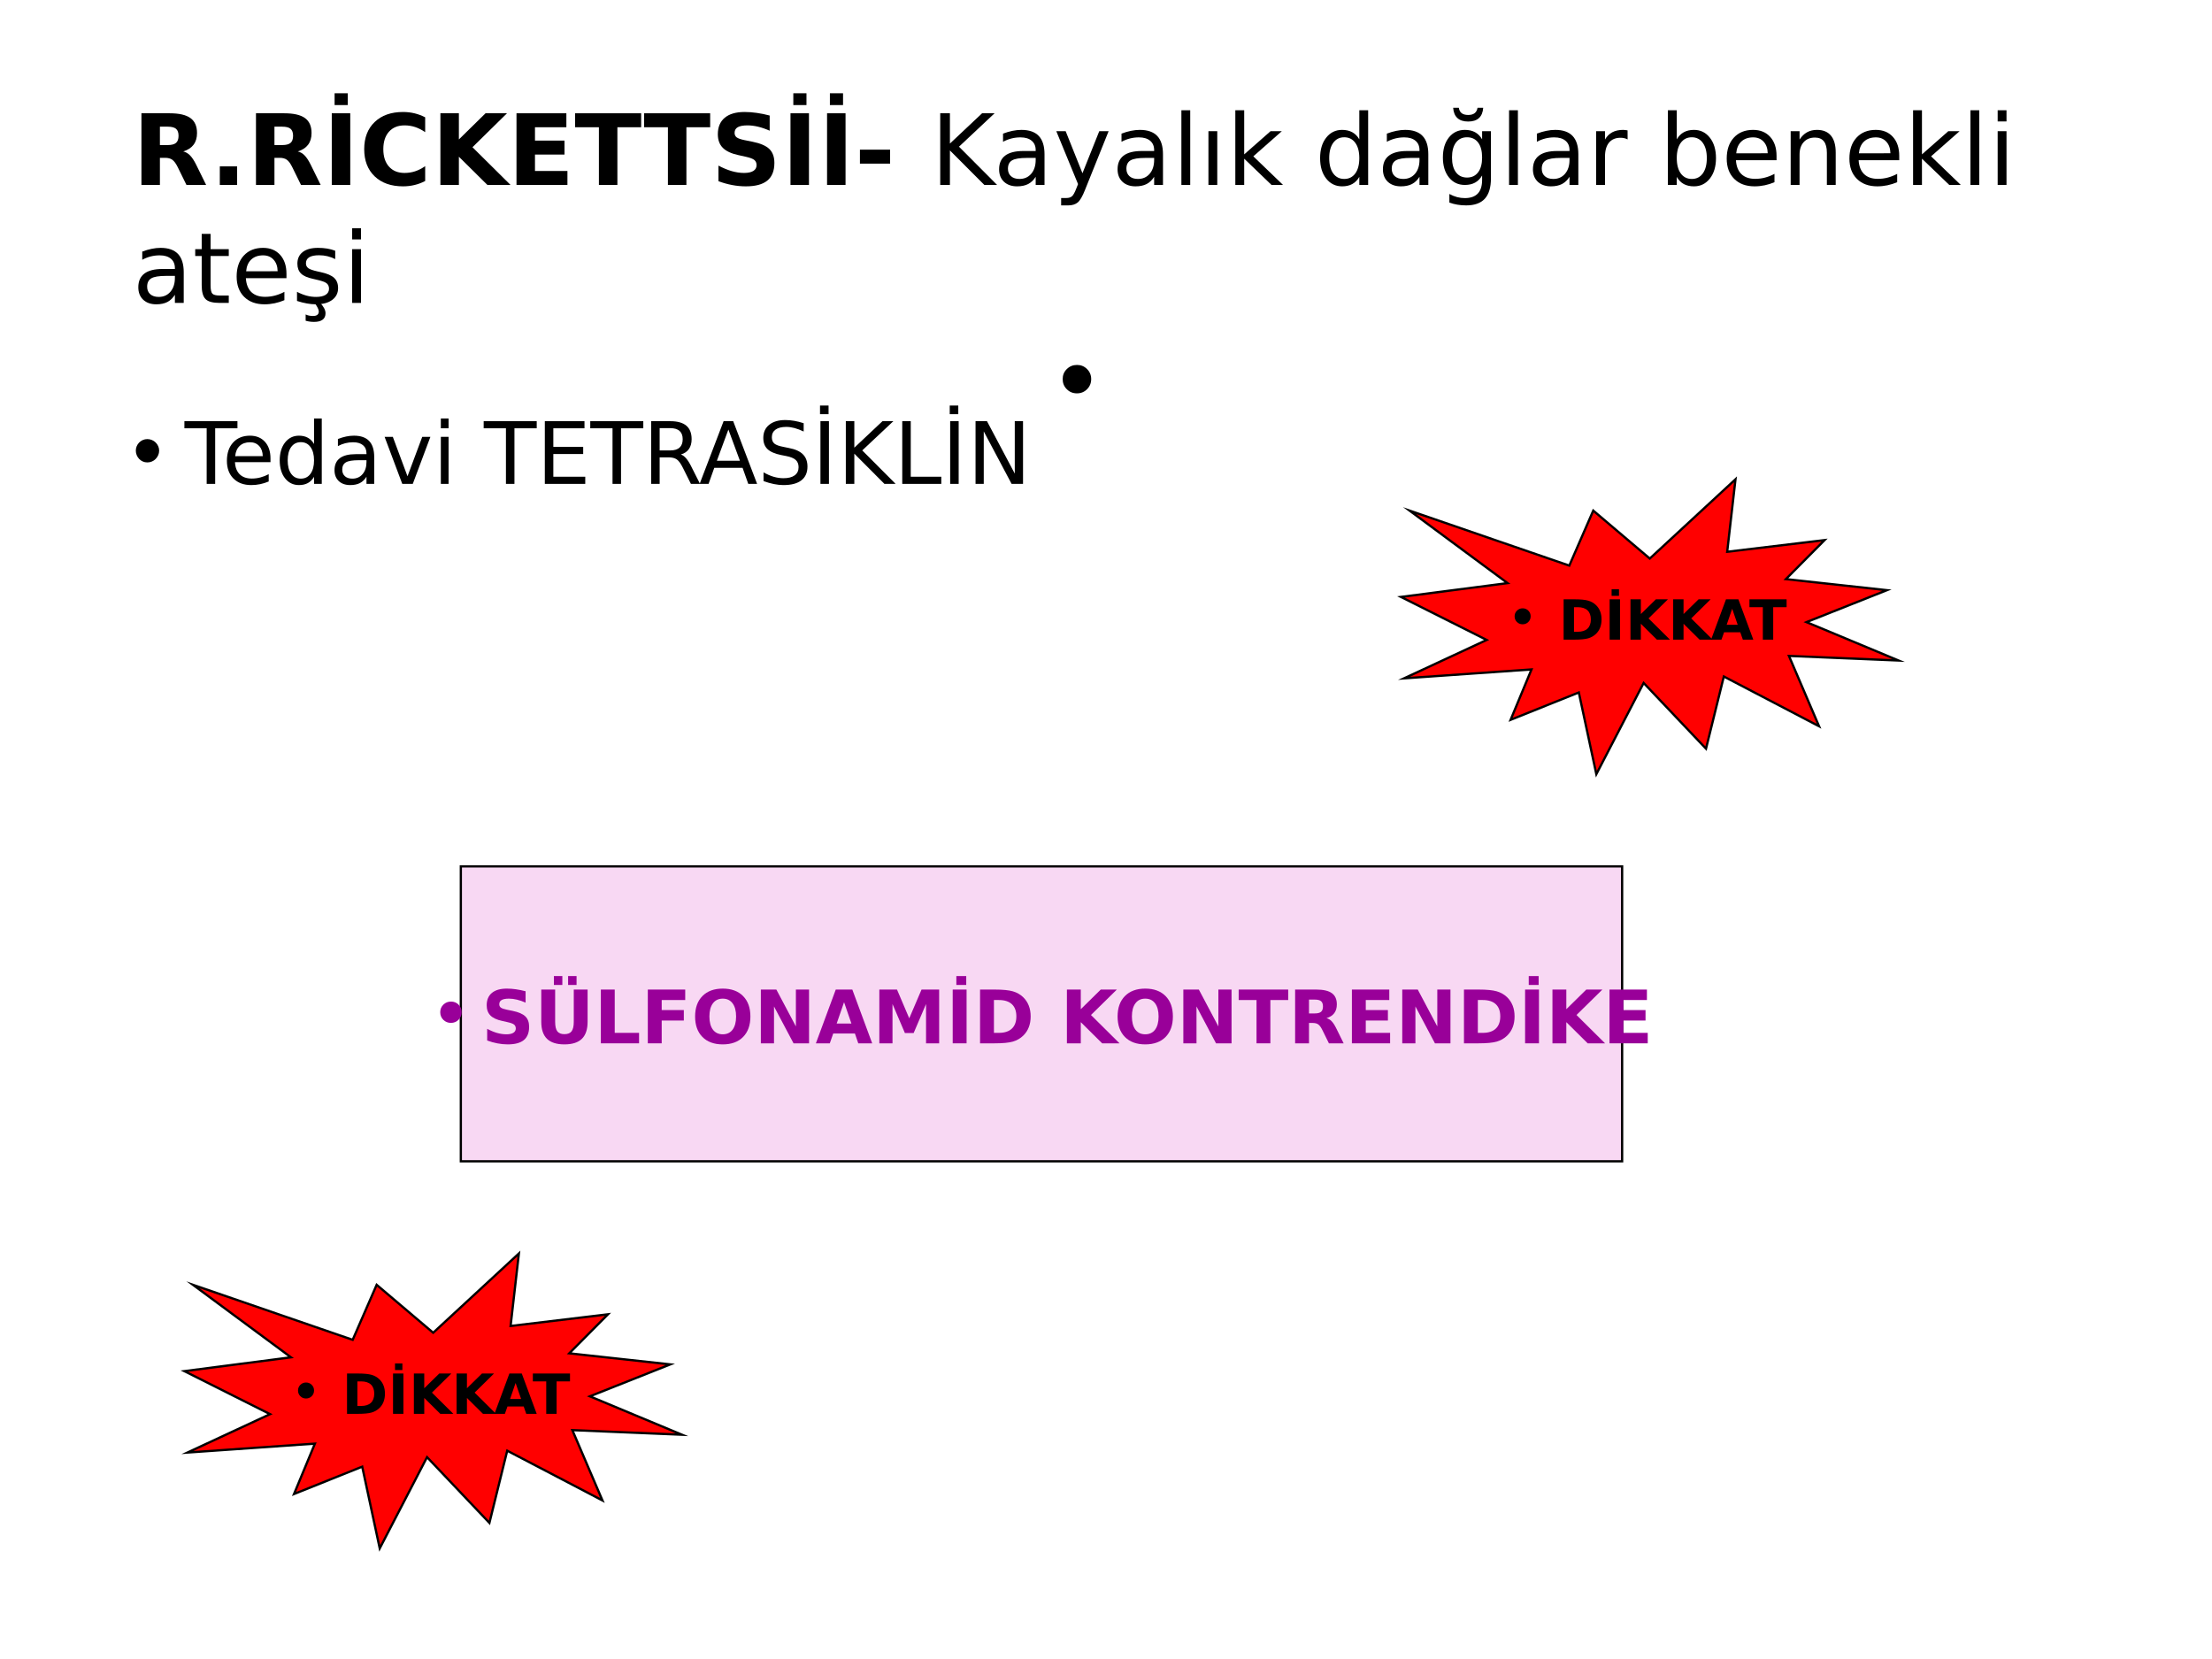 <?xml version="1.0" encoding="UTF-8"?>
<svg xmlns="http://www.w3.org/2000/svg" xmlns:xlink="http://www.w3.org/1999/xlink" width="720pt" height="540pt" viewBox="0 0 720 540" version="1.1">
<defs>
<g>
<symbol overflow="visible" id="glyph0-0">
<path style="stroke:none;" d="M 1.594 5.656 L 1.594 -22.562 L 17.594 -22.562 L 17.594 5.656 Z M 3.391 3.875 L 15.812 3.875 L 15.812 -20.766 L 3.391 -20.766 Z M 3.391 3.875 "/>
</symbol>
<symbol overflow="visible" id="glyph0-1">
<path style="stroke:none;" d="M 11.484 -12.984 C 12.742 -12.984 13.645 -13.219 14.188 -13.688 C 14.738 -14.156 15.016 -14.926 15.016 -16 C 15.016 -17.062 14.738 -17.82 14.188 -18.281 C 13.645 -18.738 12.742 -18.969 11.484 -18.969 L 8.953 -18.969 L 8.953 -12.984 Z M 8.953 -8.828 L 8.953 0 L 2.938 0 L 2.938 -23.328 L 12.125 -23.328 C 15.195 -23.328 17.445 -22.812 18.875 -21.781 C 20.312 -20.75 21.031 -19.117 21.031 -16.891 C 21.031 -15.348 20.656 -14.082 19.906 -13.094 C 19.164 -12.102 18.047 -11.375 16.547 -10.906 C 17.367 -10.719 18.102 -10.289 18.75 -9.625 C 19.406 -8.969 20.066 -7.969 20.734 -6.625 L 24 0 L 17.594 0 L 14.75 -5.797 C 14.176 -6.961 13.594 -7.758 13 -8.188 C 12.414 -8.613 11.633 -8.828 10.656 -8.828 Z M 8.953 -8.828 "/>
</symbol>
<symbol overflow="visible" id="glyph0-2">
<path style="stroke:none;" d="M 3.266 -6.047 L 8.891 -6.047 L 8.891 0 L 3.266 0 Z M 3.266 -6.047 "/>
</symbol>
<symbol overflow="visible" id="glyph0-3">
<path style="stroke:none;" d="M 2.938 -23.328 L 8.953 -23.328 L 8.953 0 L 2.938 0 Z M 3.859 -29.844 L 8.141 -29.844 L 8.141 -26 L 3.859 -26 Z M 3.859 -29.844 "/>
</symbol>
<symbol overflow="visible" id="glyph0-4">
<path style="stroke:none;" d="M 21.438 -1.281 C 20.332 -0.707 19.18 -0.273 17.984 0.016 C 16.785 0.305 15.535 0.453 14.234 0.453 C 10.348 0.453 7.27 -0.629 5 -2.797 C 2.727 -4.973 1.594 -7.922 1.594 -11.641 C 1.594 -15.367 2.727 -18.316 5 -20.484 C 7.27 -22.66 10.348 -23.75 14.234 -23.75 C 15.535 -23.75 16.785 -23.602 17.984 -23.312 C 19.18 -23.02 20.332 -22.586 21.438 -22.016 L 21.438 -17.188 C 20.32 -17.945 19.223 -18.504 18.141 -18.859 C 17.055 -19.211 15.914 -19.391 14.719 -19.391 C 12.57 -19.391 10.883 -18.703 9.656 -17.328 C 8.426 -15.953 7.812 -14.055 7.812 -11.641 C 7.812 -9.234 8.426 -7.344 9.656 -5.969 C 10.883 -4.594 12.57 -3.906 14.719 -3.906 C 15.914 -3.906 17.055 -4.082 18.141 -4.438 C 19.223 -4.789 20.32 -5.348 21.438 -6.109 Z M 21.438 -1.281 "/>
</symbol>
<symbol overflow="visible" id="glyph0-5">
<path style="stroke:none;" d="M 2.938 -23.328 L 8.953 -23.328 L 8.953 -14.812 L 17.625 -23.328 L 24.609 -23.328 L 13.375 -12.281 L 25.766 0 L 18.234 0 L 8.953 -9.188 L 8.953 0 L 2.938 0 Z M 2.938 -23.328 "/>
</symbol>
<symbol overflow="visible" id="glyph0-6">
<path style="stroke:none;" d="M 2.938 -23.328 L 19.172 -23.328 L 19.172 -18.781 L 8.953 -18.781 L 8.953 -14.438 L 18.562 -14.438 L 18.562 -9.891 L 8.953 -9.891 L 8.953 -4.547 L 19.516 -4.547 L 19.516 0 L 2.938 0 Z M 2.938 -23.328 "/>
</symbol>
<symbol overflow="visible" id="glyph0-7">
<path style="stroke:none;" d="M 0.156 -23.328 L 21.656 -23.328 L 21.656 -18.781 L 13.922 -18.781 L 13.922 0 L 7.906 0 L 7.906 -18.781 L 0.156 -18.781 Z M 0.156 -23.328 "/>
</symbol>
<symbol overflow="visible" id="glyph0-8">
<path style="stroke:none;" d="M 19.172 -22.594 L 19.172 -17.656 C 17.891 -18.227 16.641 -18.66 15.422 -18.953 C 14.203 -19.242 13.051 -19.391 11.969 -19.391 C 10.531 -19.391 9.469 -19.191 8.781 -18.797 C 8.094 -18.398 7.75 -17.785 7.75 -16.953 C 7.75 -16.328 7.977 -15.836 8.438 -15.484 C 8.906 -15.141 9.75 -14.844 10.969 -14.594 L 13.531 -14.078 C 16.125 -13.555 17.969 -12.766 19.062 -11.703 C 20.156 -10.641 20.703 -9.129 20.703 -7.172 C 20.703 -4.598 19.938 -2.68 18.406 -1.422 C 16.883 -0.172 14.555 0.453 11.422 0.453 C 9.941 0.453 8.457 0.312 6.969 0.031 C 5.477 -0.25 3.988 -0.664 2.5 -1.219 L 2.5 -6.297 C 3.988 -5.504 5.426 -4.906 6.812 -4.5 C 8.207 -4.102 9.551 -3.906 10.844 -3.906 C 12.156 -3.906 13.16 -4.125 13.859 -4.562 C 14.555 -5 14.906 -5.625 14.906 -6.438 C 14.906 -7.164 14.664 -7.727 14.188 -8.125 C 13.719 -8.52 12.773 -8.875 11.359 -9.188 L 9.031 -9.703 C 6.695 -10.203 4.988 -11 3.906 -12.094 C 2.832 -13.188 2.297 -14.66 2.297 -16.516 C 2.297 -18.836 3.047 -20.625 4.547 -21.875 C 6.047 -23.125 8.203 -23.75 11.016 -23.75 C 12.297 -23.75 13.613 -23.648 14.969 -23.453 C 16.32 -23.266 17.723 -22.977 19.172 -22.594 Z M 19.172 -22.594 "/>
</symbol>
<symbol overflow="visible" id="glyph0-9">
<path style="stroke:none;" d="M 1.734 -11.484 L 11.547 -11.484 L 11.547 -6.938 L 1.734 -6.938 Z M 1.734 -11.484 "/>
</symbol>
<symbol overflow="visible" id="glyph0-10">
<path style="stroke:none;" d=""/>
</symbol>
<symbol overflow="visible" id="glyph1-0">
<path style="stroke:none;" d="M 1.594 5.656 L 1.594 -22.562 L 17.594 -22.562 L 17.594 5.656 Z M 3.391 3.875 L 15.812 3.875 L 15.812 -20.766 L 3.391 -20.766 Z M 3.391 3.875 "/>
</symbol>
<symbol overflow="visible" id="glyph1-1">
<path style="stroke:none;" d="M 3.141 -23.328 L 6.297 -23.328 L 6.297 -13.469 L 16.766 -23.328 L 20.828 -23.328 L 9.25 -12.453 L 21.656 0 L 17.5 0 L 6.297 -11.234 L 6.297 0 L 3.141 0 Z M 3.141 -23.328 "/>
</symbol>
<symbol overflow="visible" id="glyph1-2">
<path style="stroke:none;" d="M 10.969 -8.797 C 8.645 -8.797 7.035 -8.531 6.141 -8 C 5.242 -7.469 4.797 -6.562 4.797 -5.281 C 4.797 -4.258 5.129 -3.445 5.797 -2.844 C 6.473 -2.25 7.391 -1.953 8.547 -1.953 C 10.141 -1.953 11.414 -2.516 12.375 -3.641 C 13.344 -4.773 13.828 -6.281 13.828 -8.156 L 13.828 -8.797 Z M 16.703 -9.984 L 16.703 0 L 13.828 0 L 13.828 -2.656 C 13.172 -1.594 12.352 -0.805 11.375 -0.297 C 10.395 0.203 9.195 0.453 7.781 0.453 C 5.988 0.453 4.562 -0.047 3.5 -1.047 C 2.445 -2.055 1.922 -3.406 1.922 -5.094 C 1.922 -7.062 2.578 -8.547 3.891 -9.547 C 5.211 -10.547 7.18 -11.047 9.797 -11.047 L 13.828 -11.047 L 13.828 -11.328 C 13.828 -12.648 13.391 -13.672 12.516 -14.391 C 11.648 -15.117 10.43 -15.484 8.859 -15.484 C 7.859 -15.484 6.883 -15.363 5.938 -15.125 C 4.988 -14.883 4.078 -14.523 3.203 -14.047 L 3.203 -16.703 C 4.254 -17.109 5.273 -17.41 6.266 -17.609 C 7.254 -17.816 8.219 -17.922 9.156 -17.922 C 11.688 -17.922 13.578 -17.266 14.828 -15.953 C 16.078 -14.641 16.703 -12.648 16.703 -9.984 Z M 16.703 -9.984 "/>
</symbol>
<symbol overflow="visible" id="glyph1-3">
<path style="stroke:none;" d="M 10.297 1.625 C 9.484 3.707 8.691 5.066 7.922 5.703 C 7.148 6.336 6.117 6.656 4.828 6.656 L 2.531 6.656 L 2.531 4.25 L 4.219 4.25 C 5.008 4.25 5.625 4.062 6.062 3.688 C 6.5 3.312 6.984 2.426 7.516 1.031 L 8.031 -0.281 L 0.953 -17.5 L 4 -17.5 L 9.469 -3.812 L 14.938 -17.5 L 17.984 -17.5 Z M 10.297 1.625 "/>
</symbol>
<symbol overflow="visible" id="glyph1-4">
<path style="stroke:none;" d="M 3.016 -24.312 L 5.891 -24.312 L 5.891 0 L 3.016 0 Z M 3.016 -24.312 "/>
</symbol>
<symbol overflow="visible" id="glyph1-5">
<path style="stroke:none;" d="M 3.016 -17.5 L 5.891 -17.5 L 5.891 0 L 3.016 0 Z M 4.453 -17.922 Z M 4.453 -17.922 "/>
</symbol>
<symbol overflow="visible" id="glyph1-6">
<path style="stroke:none;" d="M 2.906 -24.312 L 5.797 -24.312 L 5.797 -9.953 L 14.375 -17.5 L 18.047 -17.5 L 8.766 -9.312 L 18.438 0 L 14.688 0 L 5.797 -8.547 L 5.797 0 L 2.906 0 Z M 2.906 -24.312 "/>
</symbol>
<symbol overflow="visible" id="glyph1-7">
<path style="stroke:none;" d=""/>
</symbol>
<symbol overflow="visible" id="glyph1-8">
<path style="stroke:none;" d="M 14.531 -14.844 L 14.531 -24.312 L 17.406 -24.312 L 17.406 0 L 14.531 0 L 14.531 -2.625 C 13.926 -1.582 13.16 -0.805 12.234 -0.297 C 11.316 0.203 10.211 0.453 8.922 0.453 C 6.805 0.453 5.082 -0.391 3.75 -2.078 C 2.426 -3.766 1.766 -5.984 1.766 -8.734 C 1.766 -11.484 2.426 -13.703 3.75 -15.391 C 5.082 -17.078 6.805 -17.922 8.922 -17.922 C 10.211 -17.922 11.316 -17.664 12.234 -17.156 C 13.16 -16.656 13.926 -15.883 14.531 -14.844 Z M 4.734 -8.734 C 4.734 -6.617 5.164 -4.957 6.031 -3.75 C 6.906 -2.551 8.102 -1.953 9.625 -1.953 C 11.145 -1.953 12.344 -2.551 13.219 -3.75 C 14.094 -4.957 14.531 -6.617 14.531 -8.734 C 14.531 -10.848 14.094 -12.504 13.219 -13.703 C 12.344 -14.91 11.145 -15.516 9.625 -15.516 C 8.102 -15.516 6.906 -14.91 6.031 -13.703 C 5.164 -12.504 4.734 -10.848 4.734 -8.734 Z M 4.734 -8.734 "/>
</symbol>
<symbol overflow="visible" id="glyph1-9">
<path style="stroke:none;" d="M 14.531 -8.953 C 14.531 -11.035 14.098 -12.648 13.234 -13.797 C 12.379 -14.941 11.176 -15.516 9.625 -15.516 C 8.082 -15.516 6.879 -14.941 6.016 -13.797 C 5.16 -12.648 4.734 -11.035 4.734 -8.953 C 4.734 -6.879 5.16 -5.27 6.016 -4.125 C 6.879 -2.977 8.082 -2.406 9.625 -2.406 C 11.176 -2.406 12.379 -2.977 13.234 -4.125 C 14.098 -5.27 14.531 -6.879 14.531 -8.953 Z M 17.406 -2.172 C 17.406 0.805 16.742 3.02 15.422 4.469 C 14.098 5.926 12.07 6.656 9.344 6.656 C 8.332 6.656 7.379 6.578 6.484 6.422 C 5.586 6.273 4.719 6.047 3.875 5.734 L 3.875 2.938 C 4.719 3.395 5.551 3.734 6.375 3.953 C 7.195 4.172 8.035 4.281 8.891 4.281 C 10.773 4.281 12.188 3.785 13.125 2.797 C 14.062 1.816 14.531 0.332 14.531 -1.656 L 14.531 -3.078 C 13.938 -2.047 13.176 -1.273 12.25 -0.766 C 11.32 -0.254 10.211 0 8.922 0 C 6.773 0 5.047 -0.816 3.734 -2.453 C 2.422 -4.086 1.766 -6.254 1.766 -8.953 C 1.766 -11.66 2.422 -13.832 3.734 -15.469 C 5.047 -17.102 6.773 -17.922 8.922 -17.922 C 10.211 -17.922 11.32 -17.664 12.25 -17.156 C 13.176 -16.645 13.938 -15.875 14.531 -14.844 L 14.531 -17.5 L 17.406 -17.5 Z M 5.109 -25.125 L 6.953 -25.125 C 7.066 -24.344 7.375 -23.754 7.875 -23.359 C 8.383 -22.973 9.094 -22.781 10 -22.781 C 10.895 -22.781 11.594 -22.973 12.094 -23.359 C 12.594 -23.742 12.91 -24.332 13.047 -25.125 L 14.891 -25.125 C 14.785 -23.633 14.32 -22.516 13.5 -21.766 C 12.676 -21.016 11.508 -20.641 10 -20.641 C 8.488 -20.641 7.32 -21.016 6.5 -21.766 C 5.676 -22.516 5.211 -23.633 5.109 -25.125 Z M 5.109 -25.125 "/>
</symbol>
<symbol overflow="visible" id="glyph1-10">
<path style="stroke:none;" d="M 13.156 -14.812 C 12.832 -15 12.477 -15.133 12.094 -15.219 C 11.719 -15.312 11.301 -15.359 10.844 -15.359 C 9.219 -15.359 7.969 -14.828 7.094 -13.766 C 6.227 -12.711 5.797 -11.195 5.797 -9.219 L 5.797 0 L 2.906 0 L 2.906 -17.5 L 5.797 -17.5 L 5.797 -14.781 C 6.398 -15.844 7.188 -16.629 8.156 -17.141 C 9.125 -17.66 10.301 -17.922 11.688 -17.922 C 11.883 -17.922 12.102 -17.906 12.344 -17.875 C 12.582 -17.852 12.848 -17.816 13.141 -17.766 Z M 13.156 -14.812 "/>
</symbol>
<symbol overflow="visible" id="glyph1-11">
<path style="stroke:none;" d="M 15.578 -8.734 C 15.578 -10.848 15.141 -12.504 14.266 -13.703 C 13.398 -14.91 12.207 -15.516 10.688 -15.516 C 9.164 -15.516 7.969 -14.91 7.094 -13.703 C 6.227 -12.504 5.797 -10.848 5.797 -8.734 C 5.797 -6.617 6.227 -4.957 7.094 -3.75 C 7.969 -2.551 9.164 -1.953 10.688 -1.953 C 12.207 -1.953 13.398 -2.551 14.266 -3.75 C 15.141 -4.957 15.578 -6.617 15.578 -8.734 Z M 5.797 -14.844 C 6.398 -15.883 7.16 -16.656 8.078 -17.156 C 9.004 -17.664 10.109 -17.922 11.391 -17.922 C 13.516 -17.922 15.238 -17.078 16.562 -15.391 C 17.895 -13.703 18.562 -11.484 18.562 -8.734 C 18.562 -5.984 17.895 -3.766 16.562 -2.078 C 15.238 -0.391 13.516 0.453 11.391 0.453 C 10.109 0.453 9.004 0.203 8.078 -0.297 C 7.16 -0.805 6.398 -1.582 5.797 -2.625 L 5.797 0 L 2.906 0 L 2.906 -24.312 L 5.797 -24.312 Z M 5.797 -14.844 "/>
</symbol>
<symbol overflow="visible" id="glyph1-12">
<path style="stroke:none;" d="M 17.984 -9.469 L 17.984 -8.062 L 4.766 -8.062 C 4.891 -6.082 5.484 -4.57 6.547 -3.531 C 7.617 -2.5 9.109 -1.984 11.016 -1.984 C 12.117 -1.984 13.188 -2.117 14.219 -2.391 C 15.258 -2.66 16.289 -3.066 17.312 -3.609 L 17.312 -0.891 C 16.281 -0.453 15.223 -0.117 14.141 0.109 C 13.055 0.336 11.957 0.453 10.844 0.453 C 8.051 0.453 5.836 -0.359 4.203 -1.984 C 2.578 -3.609 1.766 -5.805 1.766 -8.578 C 1.766 -11.441 2.535 -13.711 4.078 -15.391 C 5.629 -17.078 7.719 -17.922 10.344 -17.922 C 12.695 -17.922 14.555 -17.16 15.922 -15.641 C 17.297 -14.129 17.984 -12.07 17.984 -9.469 Z M 15.109 -10.312 C 15.086 -11.883 14.645 -13.141 13.781 -14.078 C 12.926 -15.016 11.789 -15.484 10.375 -15.484 C 8.77 -15.484 7.484 -15.031 6.516 -14.125 C 5.555 -13.219 5.004 -11.941 4.859 -10.297 Z M 15.109 -10.312 "/>
</symbol>
<symbol overflow="visible" id="glyph1-13">
<path style="stroke:none;" d="M 17.562 -10.562 L 17.562 0 L 14.688 0 L 14.688 -10.469 C 14.688 -12.125 14.363 -13.363 13.719 -14.188 C 13.07 -15.008 12.102 -15.422 10.812 -15.422 C 9.258 -15.422 8.035 -14.926 7.141 -13.938 C 6.242 -12.945 5.797 -11.598 5.797 -9.891 L 5.797 0 L 2.906 0 L 2.906 -17.5 L 5.797 -17.5 L 5.797 -14.781 C 6.484 -15.832 7.289 -16.617 8.219 -17.141 C 9.156 -17.66 10.234 -17.922 11.453 -17.922 C 13.461 -17.922 14.984 -17.297 16.016 -16.047 C 17.047 -14.805 17.562 -12.977 17.562 -10.562 Z M 17.562 -10.562 "/>
</symbol>
<symbol overflow="visible" id="glyph1-14">
<path style="stroke:none;" d="M 3.016 -17.5 L 5.891 -17.5 L 5.891 0 L 3.016 0 Z M 3.016 -24.312 L 5.891 -24.312 L 5.891 -20.672 L 3.016 -20.672 Z M 3.016 -24.312 "/>
</symbol>
<symbol overflow="visible" id="glyph1-15">
<path style="stroke:none;" d="M 5.859 -22.469 L 5.859 -17.5 L 11.781 -17.5 L 11.781 -15.266 L 5.859 -15.266 L 5.859 -5.766 C 5.859 -4.336 6.051 -3.422 6.438 -3.016 C 6.832 -2.609 7.629 -2.406 8.828 -2.406 L 11.781 -2.406 L 11.781 0 L 8.828 0 C 6.609 0 5.078 -0.41 4.234 -1.234 C 3.391 -2.066 2.969 -3.578 2.969 -5.766 L 2.969 -15.266 L 0.859 -15.266 L 0.859 -17.5 L 2.969 -17.5 L 2.969 -22.469 Z M 5.859 -22.469 "/>
</symbol>
<symbol overflow="visible" id="glyph1-16">
<path style="stroke:none;" d="M 14.172 -16.984 L 14.172 -14.266 C 13.359 -14.68 12.516 -14.992 11.641 -15.203 C 10.766 -15.41 9.859 -15.516 8.922 -15.516 C 7.492 -15.516 6.422 -15.297 5.703 -14.859 C 4.992 -14.422 4.641 -13.766 4.641 -12.891 C 4.641 -12.223 4.895 -11.695 5.406 -11.312 C 5.914 -10.938 6.941 -10.578 8.484 -10.234 L 9.469 -10.016 C 11.508 -9.578 12.957 -8.957 13.812 -8.156 C 14.676 -7.363 15.109 -6.254 15.109 -4.828 C 15.109 -3.203 14.461 -1.914 13.172 -0.969 C 11.891 -0.02 10.125 0.453 7.875 0.453 C 6.938 0.453 5.957 0.359 4.938 0.172 C 3.926 -0.004 2.859 -0.273 1.734 -0.641 L 1.734 -3.609 C 2.797 -3.055 3.844 -2.641 4.875 -2.359 C 5.906 -2.086 6.926 -1.953 7.938 -1.953 C 9.289 -1.953 10.332 -2.18 11.062 -2.641 C 11.789 -3.109 12.156 -3.766 12.156 -4.609 C 12.156 -5.391 11.891 -5.988 11.359 -6.406 C 10.836 -6.82 9.688 -7.223 7.906 -7.609 L 6.906 -7.844 C 5.125 -8.219 3.836 -8.789 3.047 -9.562 C 2.254 -10.344 1.859 -11.41 1.859 -12.766 C 1.859 -14.41 2.441 -15.68 3.609 -16.578 C 4.773 -17.473 6.43 -17.922 8.578 -17.922 C 9.641 -17.922 10.641 -17.844 11.578 -17.688 C 12.516 -17.531 13.379 -17.297 14.172 -16.984 Z M 9.312 0 C 9.883 0.645 10.312 1.238 10.594 1.781 C 10.875 2.332 11.016 2.859 11.016 3.359 C 11.016 4.285 10.703 4.984 10.078 5.453 C 9.453 5.93 8.523 6.172 7.297 6.172 C 6.816 6.172 6.348 6.141 5.891 6.078 C 5.441 6.016 4.992 5.922 4.547 5.797 L 4.547 3.75 C 4.898 3.926 5.27 4.051 5.656 4.125 C 6.039 4.207 6.477 4.25 6.969 4.25 C 7.582 4.25 8.047 4.125 8.359 3.875 C 8.672 3.625 8.828 3.258 8.828 2.781 C 8.828 2.469 8.711 2.082 8.484 1.625 C 8.266 1.176 7.922 0.633 7.453 0 Z M 9.312 0 "/>
</symbol>
<symbol overflow="visible" id="glyph1-17">
<path style="stroke:none;" d="M 4.797 -11.906 C 4.797 -13.195 5.242 -14.285 6.141 -15.172 C 7.047 -16.066 8.156 -16.516 9.469 -16.516 C 10.758 -16.516 11.848 -16.066 12.734 -15.172 C 13.629 -14.285 14.078 -13.195 14.078 -11.906 C 14.078 -10.602 13.629 -9.504 12.734 -8.609 C 11.836 -7.711 10.738 -7.266 9.438 -7.266 C 8.133 -7.266 7.035 -7.711 6.141 -8.609 C 5.242 -9.504 4.797 -10.602 4.797 -11.906 Z M 4.797 -11.906 "/>
</symbol>
<symbol overflow="visible" id="glyph2-0">
<path style="stroke:none;" d="M 0.938 0 L 0.938 -18.656 L 8.375 -18.656 L 8.375 0 Z M 1.859 -0.938 L 7.438 -0.938 L 7.438 -17.734 L 1.859 -17.734 Z M 1.859 -0.938 "/>
</symbol>
<symbol overflow="visible" id="glyph2-1">
<path style="stroke:none;" d="M 8.703 -9.328 C 8.703 -8.797 8.598 -8.297 8.391 -7.828 C 8.18 -7.367 7.906 -6.961 7.562 -6.609 C 7.219 -6.254 6.812 -5.977 6.344 -5.781 C 5.875 -5.582 5.379 -5.484 4.859 -5.484 C 4.336 -5.484 3.848 -5.582 3.391 -5.781 C 2.941 -5.977 2.547 -6.254 2.203 -6.609 C 1.867 -6.961 1.602 -7.367 1.406 -7.828 C 1.207 -8.297 1.109 -8.797 1.109 -9.328 C 1.109 -9.848 1.207 -10.332 1.406 -10.781 C 1.602 -11.238 1.867 -11.633 2.203 -11.969 C 2.547 -12.312 2.941 -12.582 3.391 -12.781 C 3.848 -12.977 4.336 -13.078 4.859 -13.078 C 5.379 -13.078 5.875 -12.977 6.344 -12.781 C 6.812 -12.582 7.219 -12.312 7.562 -11.969 C 7.906 -11.633 8.18 -11.238 8.391 -10.781 C 8.598 -10.332 8.703 -9.848 8.703 -9.328 Z M 8.703 -9.328 "/>
</symbol>
<symbol overflow="visible" id="glyph3-0">
<path style="stroke:none;" d="M 1.391 4.953 L 1.391 -19.75 L 15.391 -19.75 L 15.391 4.953 Z M 2.969 3.391 L 13.844 3.391 L 13.844 -18.172 L 2.969 -18.172 Z M 2.969 3.391 "/>
</symbol>
<symbol overflow="visible" id="glyph3-1">
<path style="stroke:none;" d="M -0.078 -20.406 L 17.188 -20.406 L 17.188 -18.094 L 9.938 -18.094 L 9.938 0 L 7.172 0 L 7.172 -18.094 L -0.078 -18.094 Z M -0.078 -20.406 "/>
</symbol>
<symbol overflow="visible" id="glyph3-2">
<path style="stroke:none;" d="M 15.734 -8.281 L 15.734 -7.062 L 4.172 -7.062 C 4.273 -5.32 4.797 -4 5.734 -3.094 C 6.672 -2.188 7.973 -1.734 9.641 -1.734 C 10.609 -1.734 11.547 -1.852 12.453 -2.094 C 13.359 -2.332 14.258 -2.688 15.156 -3.156 L 15.156 -0.781 C 14.25 -0.395 13.32 -0.102 12.375 0.094 C 11.426 0.289 10.461 0.391 9.484 0.391 C 7.047 0.391 5.113 -0.316 3.688 -1.734 C 2.258 -3.16 1.547 -5.082 1.547 -7.5 C 1.547 -10.008 2.223 -12 3.578 -13.469 C 4.93 -14.945 6.754 -15.688 9.047 -15.688 C 11.109 -15.688 12.738 -15.02 13.938 -13.688 C 15.133 -12.363 15.734 -10.562 15.734 -8.281 Z M 13.219 -9.031 C 13.195 -10.406 12.812 -11.5 12.062 -12.312 C 11.312 -13.133 10.316 -13.547 9.078 -13.547 C 7.672 -13.547 6.547 -13.148 5.703 -12.359 C 4.859 -11.566 4.375 -10.453 4.25 -9.016 Z M 13.219 -9.031 "/>
</symbol>
<symbol overflow="visible" id="glyph3-3">
<path style="stroke:none;" d="M 12.719 -12.984 L 12.719 -21.281 L 15.234 -21.281 L 15.234 0 L 12.719 0 L 12.719 -2.297 C 12.188 -1.391 11.516 -0.711 10.703 -0.266 C 9.898 0.172 8.938 0.391 7.812 0.391 C 5.957 0.391 4.445 -0.344 3.281 -1.812 C 2.125 -3.289 1.547 -5.234 1.547 -7.641 C 1.547 -10.047 2.125 -11.988 3.281 -13.469 C 4.445 -14.945 5.957 -15.688 7.812 -15.688 C 8.938 -15.688 9.898 -15.461 10.703 -15.016 C 11.516 -14.578 12.188 -13.898 12.719 -12.984 Z M 4.141 -7.641 C 4.141 -5.797 4.52 -4.344 5.281 -3.281 C 6.039 -2.227 7.086 -1.703 8.422 -1.703 C 9.754 -1.703 10.801 -2.227 11.562 -3.281 C 12.332 -4.344 12.719 -5.797 12.719 -7.641 C 12.719 -9.492 12.332 -10.945 11.562 -12 C 10.801 -13.051 9.754 -13.578 8.422 -13.578 C 7.086 -13.578 6.039 -13.051 5.281 -12 C 4.52 -10.945 4.141 -9.492 4.141 -7.641 Z M 4.141 -7.641 "/>
</symbol>
<symbol overflow="visible" id="glyph3-4">
<path style="stroke:none;" d="M 9.594 -7.703 C 7.562 -7.703 6.156 -7.469 5.375 -7 C 4.594 -6.531 4.203 -5.738 4.203 -4.625 C 4.203 -3.727 4.492 -3.016 5.078 -2.484 C 5.672 -1.961 6.473 -1.703 7.484 -1.703 C 8.879 -1.703 9.992 -2.195 10.828 -3.188 C 11.672 -4.176 12.094 -5.492 12.094 -7.141 L 12.094 -7.703 Z M 14.609 -8.734 L 14.609 0 L 12.094 0 L 12.094 -2.328 C 11.52 -1.398 10.805 -0.711 9.953 -0.266 C 9.098 0.172 8.051 0.391 6.812 0.391 C 5.238 0.391 3.988 -0.047 3.062 -0.922 C 2.145 -1.805 1.688 -2.984 1.688 -4.453 C 1.688 -6.18 2.258 -7.484 3.406 -8.359 C 4.562 -9.234 6.285 -9.672 8.578 -9.672 L 12.094 -9.672 L 12.094 -9.906 C 12.094 -11.07 11.711 -11.969 10.953 -12.594 C 10.191 -13.227 9.125 -13.547 7.75 -13.547 C 6.875 -13.547 6.02 -13.441 5.188 -13.234 C 4.363 -13.023 3.566 -12.711 2.797 -12.297 L 2.797 -14.609 C 3.723 -14.973 4.617 -15.242 5.484 -15.422 C 6.348 -15.598 7.191 -15.688 8.016 -15.688 C 10.223 -15.688 11.875 -15.109 12.969 -13.953 C 14.062 -12.805 14.609 -11.066 14.609 -8.734 Z M 14.609 -8.734 "/>
</symbol>
<symbol overflow="visible" id="glyph3-5">
<path style="stroke:none;" d="M 0.828 -15.312 L 3.5 -15.312 L 8.281 -2.469 L 13.078 -15.312 L 15.734 -15.312 L 10 0 L 6.578 0 Z M 0.828 -15.312 "/>
</symbol>
<symbol overflow="visible" id="glyph3-6">
<path style="stroke:none;" d="M 2.641 -15.312 L 5.156 -15.312 L 5.156 0 L 2.641 0 Z M 2.641 -21.281 L 5.156 -21.281 L 5.156 -18.094 L 2.641 -18.094 Z M 2.641 -21.281 "/>
</symbol>
<symbol overflow="visible" id="glyph3-7">
<path style="stroke:none;" d=""/>
</symbol>
<symbol overflow="visible" id="glyph3-8">
<path style="stroke:none;" d="M 2.75 -20.406 L 15.656 -20.406 L 15.656 -18.094 L 5.516 -18.094 L 5.516 -12.047 L 15.234 -12.047 L 15.234 -9.719 L 5.516 -9.719 L 5.516 -2.328 L 15.906 -2.328 L 15.906 0 L 2.75 0 Z M 2.75 -20.406 "/>
</symbol>
<symbol overflow="visible" id="glyph3-9">
<path style="stroke:none;" d="M 12.422 -9.578 C 13.016 -9.367 13.594 -8.938 14.156 -8.281 C 14.719 -7.625 15.281 -6.723 15.844 -5.578 L 18.656 0 L 15.688 0 L 13.078 -5.234 C 12.398 -6.598 11.742 -7.504 11.109 -7.953 C 10.473 -8.398 9.609 -8.625 8.516 -8.625 L 5.516 -8.625 L 5.516 0 L 2.75 0 L 2.75 -20.406 L 8.984 -20.406 C 11.316 -20.406 13.055 -19.914 14.203 -18.938 C 15.348 -17.969 15.922 -16.5 15.922 -14.531 C 15.922 -13.25 15.625 -12.18 15.031 -11.328 C 14.438 -10.484 13.566 -9.898 12.422 -9.578 Z M 5.516 -18.141 L 5.516 -10.891 L 8.984 -10.891 C 10.316 -10.891 11.32 -11.195 12 -11.812 C 12.676 -12.438 13.016 -13.344 13.016 -14.531 C 13.016 -15.727 12.676 -16.629 12 -17.234 C 11.32 -17.836 10.316 -18.141 8.984 -18.141 Z M 5.516 -18.141 "/>
</symbol>
<symbol overflow="visible" id="glyph3-10">
<path style="stroke:none;" d="M 9.578 -17.688 L 5.828 -7.531 L 13.328 -7.531 Z M 8.016 -20.406 L 11.141 -20.406 L 18.922 0 L 16.047 0 L 14.188 -5.234 L 4.984 -5.234 L 3.125 0 L 0.219 0 Z M 8.016 -20.406 "/>
</symbol>
<symbol overflow="visible" id="glyph3-11">
<path style="stroke:none;" d="M 14.984 -19.75 L 14.984 -17.047 C 13.93 -17.547 12.941 -17.922 12.016 -18.172 C 11.086 -18.422 10.191 -18.547 9.328 -18.547 C 7.816 -18.547 6.656 -18.254 5.844 -17.672 C 5.031 -17.086 4.625 -16.254 4.625 -15.172 C 4.625 -14.273 4.895 -13.594 5.438 -13.125 C 5.977 -12.664 7.004 -12.297 8.516 -12.016 L 10.188 -11.672 C 12.25 -11.285 13.77 -10.598 14.75 -9.609 C 15.727 -8.617 16.219 -7.297 16.219 -5.641 C 16.219 -3.66 15.551 -2.16 14.219 -1.141 C 12.895 -0.117 10.953 0.391 8.391 0.391 C 7.43 0.391 6.406 0.281 5.312 0.062 C 4.219 -0.156 3.086 -0.477 1.922 -0.906 L 1.922 -3.75 C 3.047 -3.113 4.145 -2.633 5.219 -2.312 C 6.301 -2 7.359 -1.844 8.391 -1.844 C 9.973 -1.844 11.191 -2.148 12.047 -2.766 C 12.898 -3.391 13.328 -4.273 13.328 -5.422 C 13.328 -6.43 13.02 -7.219 12.406 -7.781 C 11.789 -8.344 10.781 -8.766 9.375 -9.047 L 7.703 -9.375 C 5.641 -9.789 4.145 -10.438 3.219 -11.312 C 2.301 -12.188 1.844 -13.398 1.844 -14.953 C 1.844 -16.766 2.477 -18.188 3.75 -19.219 C 5.02 -20.258 6.773 -20.781 9.016 -20.781 C 9.973 -20.781 10.945 -20.691 11.938 -20.516 C 12.926 -20.348 13.941 -20.094 14.984 -19.75 Z M 14.984 -19.75 "/>
</symbol>
<symbol overflow="visible" id="glyph3-12">
<path style="stroke:none;" d="M 2.75 -20.406 L 5.516 -20.406 L 5.516 0 L 2.75 0 Z M 2.609 -25.5 L 5.391 -25.5 L 5.391 -22.688 L 2.609 -22.688 Z M 2.609 -25.5 "/>
</symbol>
<symbol overflow="visible" id="glyph3-13">
<path style="stroke:none;" d="M 2.75 -20.406 L 5.516 -20.406 L 5.516 -11.781 L 14.672 -20.406 L 18.219 -20.406 L 8.094 -10.891 L 18.953 0 L 15.312 0 L 5.516 -9.828 L 5.516 0 L 2.75 0 Z M 2.75 -20.406 "/>
</symbol>
<symbol overflow="visible" id="glyph3-14">
<path style="stroke:none;" d="M 2.75 -20.406 L 5.516 -20.406 L 5.516 -2.328 L 15.453 -2.328 L 15.453 0 L 2.75 0 Z M 2.75 -20.406 "/>
</symbol>
<symbol overflow="visible" id="glyph3-15">
<path style="stroke:none;" d="M 2.75 -20.406 L 6.469 -20.406 L 15.516 -3.344 L 15.516 -20.406 L 18.203 -20.406 L 18.203 0 L 14.484 0 L 5.422 -17.078 L 5.422 0 L 2.75 0 Z M 2.75 -20.406 "/>
</symbol>
<symbol overflow="visible" id="glyph4-0">
<path style="stroke:none;" d="M 1.203 4.25 L 1.203 -16.922 L 13.203 -16.922 L 13.203 4.25 Z M 2.547 2.906 L 11.859 2.906 L 11.859 -15.578 L 2.547 -15.578 Z M 2.547 2.906 "/>
</symbol>
<symbol overflow="visible" id="glyph4-1">
<path style="stroke:none;" d="M 3.594 -8.938 C 3.594 -9.906 3.93 -10.723 4.609 -11.391 C 5.285 -12.055 6.117 -12.391 7.109 -12.391 C 8.078 -12.391 8.895 -12.055 9.562 -11.391 C 10.227 -10.723 10.562 -9.906 10.562 -8.938 C 10.562 -7.957 10.223 -7.129 9.547 -6.453 C 8.879 -5.785 8.055 -5.453 7.078 -5.453 C 6.098 -5.453 5.27 -5.785 4.594 -6.453 C 3.926 -7.129 3.594 -7.957 3.594 -8.938 Z M 3.594 -8.938 "/>
</symbol>
<symbol overflow="visible" id="glyph5-0">
<path style="stroke:none;" d="M 1.203 4.25 L 1.203 -16.922 L 13.203 -16.922 L 13.203 4.25 Z M 2.547 2.906 L 11.859 2.906 L 11.859 -15.578 L 2.547 -15.578 Z M 2.547 2.906 "/>
</symbol>
<symbol overflow="visible" id="glyph5-1">
<path style="stroke:none;" d="M 14.375 -16.953 L 14.375 -13.25 C 13.414 -13.676 12.477 -14 11.562 -14.219 C 10.656 -14.438 9.797 -14.547 8.984 -14.547 C 7.898 -14.547 7.098 -14.395 6.578 -14.094 C 6.066 -13.801 5.812 -13.344 5.812 -12.719 C 5.812 -12.25 5.984 -11.883 6.328 -11.625 C 6.68 -11.363 7.316 -11.141 8.234 -10.953 L 10.156 -10.562 C 12.094 -10.164 13.473 -9.566 14.297 -8.766 C 15.117 -7.973 15.531 -6.844 15.531 -5.375 C 15.531 -3.445 14.957 -2.008 13.812 -1.062 C 12.664 -0.125 10.914 0.344 8.562 0.344 C 7.457 0.344 6.344 0.234 5.219 0.016 C 4.102 -0.191 2.988 -0.504 1.875 -0.922 L 1.875 -4.719 C 2.988 -4.125 4.066 -3.676 5.109 -3.375 C 6.16 -3.082 7.172 -2.938 8.141 -2.938 C 9.117 -2.938 9.867 -3.098 10.391 -3.422 C 10.922 -3.754 11.188 -4.223 11.188 -4.828 C 11.188 -5.379 11.004 -5.801 10.641 -6.094 C 10.285 -6.395 9.578 -6.66 8.516 -6.891 L 6.781 -7.281 C 5.031 -7.656 3.75 -8.25 2.938 -9.062 C 2.125 -9.883 1.719 -10.992 1.719 -12.391 C 1.719 -14.129 2.281 -15.469 3.406 -16.406 C 4.531 -17.344 6.148 -17.812 8.266 -17.812 C 9.223 -17.812 10.207 -17.738 11.219 -17.594 C 12.238 -17.445 13.289 -17.234 14.375 -16.953 Z M 14.375 -16.953 "/>
</symbol>
<symbol overflow="visible" id="glyph5-2">
<path style="stroke:none;" d="M 2.203 -17.5 L 6.719 -17.5 L 6.719 -7.016 C 6.719 -5.566 6.953 -4.531 7.422 -3.906 C 7.898 -3.289 8.672 -2.984 9.734 -2.984 C 10.816 -2.984 11.594 -3.289 12.062 -3.906 C 12.539 -4.531 12.781 -5.566 12.781 -7.016 L 12.781 -17.5 L 17.281 -17.5 L 17.281 -7.016 C 17.281 -4.535 16.66 -2.688 15.422 -1.469 C 14.18 -0.258 12.285 0.344 9.734 0.344 C 7.203 0.344 5.312 -0.258 4.062 -1.469 C 2.82 -2.688 2.203 -4.535 2.203 -7.016 Z M 6.312 -21.891 L 9.062 -21.891 L 9.062 -19 L 6.312 -19 Z M 10.938 -21.891 L 13.688 -21.891 L 13.688 -19 L 10.938 -19 Z M 10.938 -21.891 "/>
</symbol>
<symbol overflow="visible" id="glyph5-3">
<path style="stroke:none;" d="M 2.203 -17.5 L 6.719 -17.5 L 6.719 -3.406 L 14.641 -3.406 L 14.641 0 L 2.203 0 Z M 2.203 -17.5 "/>
</symbol>
<symbol overflow="visible" id="glyph5-4">
<path style="stroke:none;" d="M 2.203 -17.5 L 14.375 -17.5 L 14.375 -14.094 L 6.719 -14.094 L 6.719 -10.828 L 13.922 -10.828 L 13.922 -7.422 L 6.719 -7.422 L 6.719 0 L 2.203 0 Z M 2.203 -17.5 "/>
</symbol>
<symbol overflow="visible" id="glyph5-5">
<path style="stroke:none;" d="M 10.203 -14.547 C 8.828 -14.547 7.758 -14.035 7 -13.016 C 6.238 -12.004 5.859 -10.578 5.859 -8.734 C 5.859 -6.898 6.238 -5.473 7 -4.453 C 7.758 -3.441 8.828 -2.938 10.203 -2.938 C 11.578 -2.938 12.645 -3.441 13.406 -4.453 C 14.164 -5.473 14.547 -6.898 14.547 -8.734 C 14.547 -10.578 14.164 -12.004 13.406 -13.016 C 12.645 -14.035 11.578 -14.547 10.203 -14.547 Z M 10.203 -17.812 C 13.016 -17.812 15.219 -17.004 16.812 -15.391 C 18.406 -13.785 19.203 -11.566 19.203 -8.734 C 19.203 -5.898 18.406 -3.676 16.812 -2.062 C 15.219 -0.457 13.016 0.344 10.203 0.344 C 7.391 0.344 5.188 -0.457 3.594 -2.062 C 2 -3.676 1.203 -5.898 1.203 -8.734 C 1.203 -11.566 2 -13.785 3.594 -15.391 C 5.188 -17.004 7.391 -17.812 10.203 -17.812 Z M 10.203 -17.812 "/>
</symbol>
<symbol overflow="visible" id="glyph5-6">
<path style="stroke:none;" d="M 2.203 -17.5 L 7.25 -17.5 L 13.609 -5.5 L 13.609 -17.5 L 17.891 -17.5 L 17.891 0 L 12.844 0 L 6.484 -12 L 6.484 0 L 2.203 0 Z M 2.203 -17.5 "/>
</symbol>
<symbol overflow="visible" id="glyph5-7">
<path style="stroke:none;" d="M 12.828 -3.188 L 5.766 -3.188 L 4.656 0 L 0.125 0 L 6.594 -17.5 L 11.984 -17.5 L 18.453 0 L 13.922 0 Z M 6.891 -6.438 L 11.688 -6.438 L 9.297 -13.391 Z M 6.891 -6.438 "/>
</symbol>
<symbol overflow="visible" id="glyph5-8">
<path style="stroke:none;" d="M 2.203 -17.5 L 7.953 -17.5 L 11.938 -8.141 L 15.938 -17.5 L 21.672 -17.5 L 21.672 0 L 17.406 0 L 17.406 -12.797 L 13.375 -3.359 L 10.516 -3.359 L 6.484 -12.797 L 6.484 0 L 2.203 0 Z M 2.203 -17.5 "/>
</symbol>
<symbol overflow="visible" id="glyph5-9">
<path style="stroke:none;" d="M 2.203 -17.5 L 6.719 -17.5 L 6.719 0 L 2.203 0 Z M 3.391 -21.891 L 6.609 -21.891 L 6.609 -19 L 3.391 -19 Z M 3.391 -21.891 "/>
</symbol>
<symbol overflow="visible" id="glyph5-10">
<path style="stroke:none;" d="M 6.719 -14.094 L 6.719 -3.406 L 8.328 -3.406 C 10.172 -3.406 11.578 -3.863 12.547 -4.781 C 13.523 -5.695 14.016 -7.023 14.016 -8.766 C 14.016 -10.504 13.531 -11.828 12.562 -12.734 C 11.594 -13.641 10.18 -14.094 8.328 -14.094 Z M 2.203 -17.5 L 6.969 -17.5 C 9.625 -17.5 11.598 -17.305 12.891 -16.922 C 14.191 -16.547 15.312 -15.906 16.25 -15 C 17.062 -14.207 17.664 -13.297 18.062 -12.266 C 18.469 -11.234 18.672 -10.066 18.672 -8.766 C 18.672 -7.441 18.469 -6.266 18.062 -5.234 C 17.664 -4.203 17.062 -3.289 16.25 -2.5 C 15.312 -1.594 14.188 -0.945 12.875 -0.562 C 11.562 -0.188 9.594 0 6.969 0 L 2.203 0 Z M 2.203 -17.5 "/>
</symbol>
<symbol overflow="visible" id="glyph5-11">
<path style="stroke:none;" d=""/>
</symbol>
<symbol overflow="visible" id="glyph5-12">
<path style="stroke:none;" d="M 2.203 -17.5 L 6.719 -17.5 L 6.719 -11.109 L 13.219 -17.5 L 18.453 -17.5 L 10.031 -9.219 L 19.328 0 L 13.672 0 L 6.719 -6.891 L 6.719 0 L 2.203 0 Z M 2.203 -17.5 "/>
</symbol>
<symbol overflow="visible" id="glyph5-13">
<path style="stroke:none;" d="M 0.125 -17.5 L 16.25 -17.5 L 16.25 -14.094 L 10.438 -14.094 L 10.438 0 L 5.938 0 L 5.938 -14.094 L 0.125 -14.094 Z M 0.125 -17.5 "/>
</symbol>
<symbol overflow="visible" id="glyph5-14">
<path style="stroke:none;" d="M 8.609 -9.734 C 9.555 -9.734 10.234 -9.91 10.641 -10.266 C 11.055 -10.617 11.266 -11.195 11.266 -12 C 11.266 -12.801 11.055 -13.375 10.641 -13.719 C 10.234 -14.062 9.555 -14.234 8.609 -14.234 L 6.719 -14.234 L 6.719 -9.734 Z M 6.719 -6.625 L 6.719 0 L 2.203 0 L 2.203 -17.5 L 9.094 -17.5 C 11.395 -17.5 13.082 -17.109 14.156 -16.328 C 15.238 -15.555 15.781 -14.336 15.781 -12.672 C 15.781 -11.516 15.5 -10.562 14.938 -9.812 C 14.375 -9.07 13.531 -8.531 12.406 -8.188 C 13.031 -8.039 13.582 -7.719 14.062 -7.219 C 14.551 -6.727 15.047 -5.977 15.547 -4.969 L 18 0 L 13.203 0 L 11.062 -4.344 C 10.633 -5.219 10.195 -5.816 9.75 -6.141 C 9.312 -6.461 8.727 -6.625 8 -6.625 Z M 6.719 -6.625 "/>
</symbol>
<symbol overflow="visible" id="glyph5-15">
<path style="stroke:none;" d="M 2.203 -17.5 L 14.375 -17.5 L 14.375 -14.094 L 6.719 -14.094 L 6.719 -10.828 L 13.922 -10.828 L 13.922 -7.422 L 6.719 -7.422 L 6.719 -3.406 L 14.641 -3.406 L 14.641 0 L 2.203 0 Z M 2.203 -17.5 "/>
</symbol>
<symbol overflow="visible" id="glyph6-0">
<path style="stroke:none;" d="M 0.891 3.188 L 0.891 -12.688 L 9.891 -12.688 L 9.891 3.188 Z M 1.906 2.188 L 8.891 2.188 L 8.891 -11.688 L 1.906 -11.688 Z M 1.906 2.188 "/>
</symbol>
<symbol overflow="visible" id="glyph6-1">
<path style="stroke:none;" d="M 2.703 -6.703 C 2.703 -7.422 2.953 -8.031 3.453 -8.531 C 3.961 -9.039 4.586 -9.297 5.328 -9.297 C 6.055 -9.297 6.672 -9.039 7.172 -8.531 C 7.672 -8.031 7.922 -7.422 7.922 -6.703 C 7.922 -5.961 7.664 -5.344 7.156 -4.844 C 6.656 -4.344 6.039 -4.094 5.312 -4.094 C 4.57 -4.094 3.953 -4.344 3.453 -4.844 C 2.953 -5.344 2.703 -5.961 2.703 -6.703 Z M 2.703 -6.703 "/>
</symbol>
<symbol overflow="visible" id="glyph7-0">
<path style="stroke:none;" d="M 0.891 3.188 L 0.891 -12.688 L 9.891 -12.688 L 9.891 3.188 Z M 1.906 2.188 L 8.891 2.188 L 8.891 -11.688 L 1.906 -11.688 Z M 1.906 2.188 "/>
</symbol>
<symbol overflow="visible" id="glyph7-1">
<path style="stroke:none;" d="M 5.031 -10.562 L 5.031 -2.562 L 6.25 -2.562 C 7.633 -2.562 8.691 -2.898 9.422 -3.578 C 10.148 -4.266 10.516 -5.266 10.516 -6.578 C 10.516 -7.879 10.148 -8.867 9.422 -9.547 C 8.691 -10.223 7.633 -10.562 6.25 -10.562 Z M 1.656 -13.125 L 5.219 -13.125 C 7.207 -13.125 8.691 -12.977 9.672 -12.688 C 10.648 -12.406 11.488 -11.926 12.188 -11.25 C 12.801 -10.656 13.254 -9.973 13.547 -9.203 C 13.848 -8.43 14 -7.555 14 -6.578 C 14 -5.586 13.848 -4.703 13.547 -3.922 C 13.254 -3.148 12.801 -2.469 12.188 -1.875 C 11.477 -1.195 10.629 -0.711 9.641 -0.422 C 8.66 -0.141 7.188 0 5.219 0 L 1.656 0 Z M 1.656 -13.125 "/>
</symbol>
<symbol overflow="visible" id="glyph7-2">
<path style="stroke:none;" d="M 1.656 -13.125 L 5.031 -13.125 L 5.031 0 L 1.656 0 Z M 2.297 -16.406 L 4.703 -16.406 L 4.703 -14.25 L 2.297 -14.25 Z M 2.297 -16.406 "/>
</symbol>
<symbol overflow="visible" id="glyph7-3">
<path style="stroke:none;" d="M 1.656 -13.125 L 5.031 -13.125 L 5.031 -8.328 L 9.922 -13.125 L 13.844 -13.125 L 7.531 -6.906 L 14.5 0 L 10.25 0 L 5.031 -5.172 L 5.031 0 L 1.656 0 Z M 1.656 -13.125 "/>
</symbol>
<symbol overflow="visible" id="glyph7-4">
<path style="stroke:none;" d="M 9.609 -2.391 L 4.328 -2.391 L 3.484 0 L 0.094 0 L 4.953 -13.125 L 8.984 -13.125 L 13.844 0 L 10.438 0 Z M 5.172 -4.828 L 8.766 -4.828 L 6.969 -10.047 Z M 5.172 -4.828 "/>
</symbol>
<symbol overflow="visible" id="glyph7-5">
<path style="stroke:none;" d="M 0.094 -13.125 L 12.188 -13.125 L 12.188 -10.562 L 7.828 -10.562 L 7.828 0 L 4.453 0 L 4.453 -10.562 L 0.094 -10.562 Z M 0.094 -13.125 "/>
</symbol>
</g>
</defs>
<g id="surface1">
<rect x="0" y="0" width="720" height="540" style="fill:rgb(100%,100%,100%);fill-opacity:1;stroke:none;"/>
<rect x="0" y="0" width="720" height="540" style="fill:rgb(100%,100%,100%);fill-opacity:1;stroke:none;"/>
<g style="fill:rgb(0%,0%,0%);fill-opacity:1;">
  <use xlink:href="#glyph0-1" x="43.1" y="60.2"/>
</g>
<g style="fill:rgb(0%,0%,0%);fill-opacity:1;">
  <use xlink:href="#glyph0-2" x="68.284" y="60.2"/>
</g>
<g style="fill:rgb(0%,0%,0%);fill-opacity:1;">
  <use xlink:href="#glyph0-1" x="80.38" y="60.2"/>
</g>
<g style="fill:rgb(0%,0%,0%);fill-opacity:1;">
  <use xlink:href="#glyph0-3" x="105.052" y="60.2"/>
  <use xlink:href="#glyph0-4" x="116.956" y="60.2"/>
  <use xlink:href="#glyph0-5" x="140.412" y="60.2"/>
  <use xlink:href="#glyph0-6" x="165.18" y="60.2"/>
  <use xlink:href="#glyph0-7" x="187.036" y="60.2"/>
</g>
<g style="fill:rgb(0%,0%,0%);fill-opacity:1;">
  <use xlink:href="#glyph0-7" x="209.5" y="60.2"/>
</g>
<g style="fill:rgb(0%,0%,0%);fill-opacity:1;">
  <use xlink:href="#glyph0-8" x="231.356" y="60.2"/>
</g>
<g style="fill:rgb(0%,0%,0%);fill-opacity:1;">
  <use xlink:href="#glyph0-3" x="254.364" y="60.2"/>
  <use xlink:href="#glyph0-3" x="266.268" y="60.2"/>
  <use xlink:href="#glyph0-9" x="278.172" y="60.2"/>
  <use xlink:href="#glyph0-10" x="291.452" y="60.2"/>
</g>
<g style="fill:rgb(0%,0%,0%);fill-opacity:1;">
  <use xlink:href="#glyph1-1" x="302.9" y="60.2"/>
</g>
<g style="fill:rgb(0%,0%,0%);fill-opacity:1;">
  <use xlink:href="#glyph1-2" x="323.284" y="60.2"/>
  <use xlink:href="#glyph1-3" x="342.868" y="60.2"/>
</g>
<g style="fill:rgb(0%,0%,0%);fill-opacity:1;">
  <use xlink:href="#glyph1-2" x="361.844" y="60.2"/>
</g>
<g style="fill:rgb(0%,0%,0%);fill-opacity:1;">
  <use xlink:href="#glyph1-4" x="381.524" y="60.2"/>
</g>
<g style="fill:rgb(0%,0%,0%);fill-opacity:1;">
  <use xlink:href="#glyph1-5" x="390.324" y="60.2"/>
  <use xlink:href="#glyph1-6" x="399.188" y="60.2"/>
</g>
<g style="fill:rgb(0%,0%,0%);fill-opacity:1;">
  <use xlink:href="#glyph1-7" x="417.748" y="60.2"/>
</g>
<g style="fill:rgb(0%,0%,0%);fill-opacity:1;">
  <use xlink:href="#glyph1-8" x="427.924" y="60.2"/>
  <use xlink:href="#glyph1-2" x="448.212" y="60.2"/>
</g>
<g style="fill:rgb(0%,0%,0%);fill-opacity:1;">
  <use xlink:href="#glyph1-9" x="467.892" y="60.2"/>
  <use xlink:href="#glyph1-4" x="488.18" y="60.2"/>
  <use xlink:href="#glyph1-2" x="497.044" y="60.2"/>
  <use xlink:href="#glyph1-10" x="516.628" y="60.2"/>
</g>
<g style="fill:rgb(0%,0%,0%);fill-opacity:1;">
  <use xlink:href="#glyph1-7" x="529.812" y="60.2"/>
</g>
<g style="fill:rgb(0%,0%,0%);fill-opacity:1;">
  <use xlink:href="#glyph1-11" x="539.988" y="60.2"/>
  <use xlink:href="#glyph1-12" x="560.276" y="60.2"/>
  <use xlink:href="#glyph1-13" x="579.956" y="60.2"/>
  <use xlink:href="#glyph1-12" x="600.212" y="60.2"/>
</g>
<g style="fill:rgb(0%,0%,0%);fill-opacity:1;">
  <use xlink:href="#glyph1-6" x="619.796" y="60.2"/>
</g>
<g style="fill:rgb(0%,0%,0%);fill-opacity:1;">
  <use xlink:href="#glyph1-4" x="638.356" y="60.2"/>
  <use xlink:href="#glyph1-14" x="647.22" y="60.2"/>
  <use xlink:href="#glyph1-7" x="656.084" y="60.2"/>
</g>
<g style="fill:rgb(0%,0%,0%);fill-opacity:1;">
  <use xlink:href="#glyph1-2" x="43.1" y="98.6"/>
  <use xlink:href="#glyph1-15" x="62.684" y="98.6"/>
</g>
<g style="fill:rgb(0%,0%,0%);fill-opacity:1;">
  <use xlink:href="#glyph1-12" x="75.26" y="98.6"/>
  <use xlink:href="#glyph1-16" x="94.94" y="98.6"/>
</g>
<g style="fill:rgb(0%,0%,0%);fill-opacity:1;">
  <use xlink:href="#glyph1-14" x="111.612" y="98.6"/>
  <use xlink:href="#glyph1-7" x="120.476" y="98.6"/>
</g>
<g style="fill:rgb(0%,0%,0%);fill-opacity:1;">
  <use xlink:href="#glyph1-17" x="341.1" y="135.3"/>
</g>
<g style="fill:rgb(0%,0%,0%);fill-opacity:1;">
  <use xlink:href="#glyph2-1" x="43.1" y="156"/>
</g>
<g style="fill:rgb(0%,0%,0%);fill-opacity:1;">
  <use xlink:href="#glyph3-1" x="60.1" y="157.5"/>
</g>
<g style="fill:rgb(0%,0%,0%);fill-opacity:1;">
  <use xlink:href="#glyph3-2" x="72.308" y="157.5"/>
</g>
<g style="fill:rgb(0%,0%,0%);fill-opacity:1;">
  <use xlink:href="#glyph3-3" x="89.5" y="157.5"/>
</g>
<g style="fill:rgb(0%,0%,0%);fill-opacity:1;">
  <use xlink:href="#glyph3-4" x="107.196" y="157.5"/>
</g>
<g style="fill:rgb(0%,0%,0%);fill-opacity:1;">
  <use xlink:href="#glyph3-5" x="124.36" y="157.5"/>
</g>
<g style="fill:rgb(0%,0%,0%);fill-opacity:1;">
  <use xlink:href="#glyph3-6" x="140.852" y="157.5"/>
</g>
<g style="fill:rgb(0%,0%,0%);fill-opacity:1;">
  <use xlink:href="#glyph3-7" x="148.636" y="157.5"/>
  <use xlink:href="#glyph3-1" x="157.512" y="157.5"/>
  <use xlink:href="#glyph3-8" x="174.592" y="157.5"/>
</g>
<g style="fill:rgb(0%,0%,0%);fill-opacity:1;">
  <use xlink:href="#glyph3-1" x="192.204" y="157.5"/>
</g>
<g style="fill:rgb(0%,0%,0%);fill-opacity:1;">
  <use xlink:href="#glyph3-9" x="209.2" y="157.5"/>
</g>
<g style="fill:rgb(0%,0%,0%);fill-opacity:1;">
  <use xlink:href="#glyph3-10" x="227.512" y="157.5"/>
</g>
<g style="fill:rgb(0%,0%,0%);fill-opacity:1;">
  <use xlink:href="#glyph3-11" x="246.608" y="157.5"/>
</g>
<g style="fill:rgb(0%,0%,0%);fill-opacity:1;">
  <use xlink:href="#glyph3-12" x="264.304" y="157.5"/>
</g>
<g style="fill:rgb(0%,0%,0%);fill-opacity:1;">
  <use xlink:href="#glyph3-13" x="272.564" y="157.5"/>
</g>
<g style="fill:rgb(0%,0%,0%);fill-opacity:1;">
  <use xlink:href="#glyph3-14" x="290.932" y="157.5"/>
  <use xlink:href="#glyph3-12" x="306.528" y="157.5"/>
</g>
<g style="fill:rgb(0%,0%,0%);fill-opacity:1;">
  <use xlink:href="#glyph3-15" x="314.788" y="157.5"/>
</g>
<path style=" stroke:none;fill-rule:evenodd;fill:rgb(97.253%,84.705%,95.293%);fill-opacity:1;" d="M 150 282 L 528 282 L 528 378 L 150 378 Z M 150 282 Z M 528 378 Z M 528 378 "/>
<path style="fill:none;stroke-width:0.736;stroke-linecap:butt;stroke-linejoin:miter;stroke:rgb(0%,0%,0%);stroke-opacity:1;stroke-miterlimit:7.661;" d="M 150 258 L 528 258 L 528 162 L 150 162 Z M 150 258 " transform="matrix(1,0,0,-1,0,540)"/>
<path style="fill:none;stroke-width:0.736;stroke-linecap:butt;stroke-linejoin:miter;stroke:rgb(0%,0%,0%);stroke-opacity:1;stroke-miterlimit:7.661;" d="M 150 258 Z M 150 258 " transform="matrix(1,0,0,-1,0,540)"/>
<path style="fill:none;stroke-width:0.736;stroke-linecap:butt;stroke-linejoin:miter;stroke:rgb(0%,0%,0%);stroke-opacity:1;stroke-miterlimit:7.661;" d="M 528 162 Z M 528 162 " transform="matrix(1,0,0,-1,0,540)"/>
<g style="fill:rgb(59.999%,0%,59.999%);fill-opacity:1;">
  <use xlink:href="#glyph4-1" x="139.7" y="338.4"/>
</g>
<g style="fill:rgb(59.999%,0%,59.999%);fill-opacity:1;">
  <use xlink:href="#glyph5-1" x="156.7" y="339.6"/>
  <use xlink:href="#glyph5-2" x="173.98" y="339.6"/>
</g>
<g style="fill:rgb(59.999%,0%,59.999%);fill-opacity:1;">
  <use xlink:href="#glyph5-3" x="193.372" y="339.6"/>
  <use xlink:href="#glyph5-4" x="208.66" y="339.6"/>
  <use xlink:href="#glyph5-5" x="225.052" y="339.6"/>
  <use xlink:href="#glyph5-6" x="245.452" y="339.6"/>
</g>
<g style="fill:rgb(59.999%,0%,59.999%);fill-opacity:1;">
  <use xlink:href="#glyph5-7" x="265.444" y="339.6"/>
</g>
<g style="fill:rgb(59.999%,0%,59.999%);fill-opacity:1;">
  <use xlink:href="#glyph5-8" x="284.02" y="339.6"/>
  <use xlink:href="#glyph5-9" x="307.9" y="339.6"/>
</g>
<g style="fill:rgb(59.999%,0%,59.999%);fill-opacity:1;">
  <use xlink:href="#glyph5-10" x="316.804" y="339.6"/>
</g>
<g style="fill:rgb(59.999%,0%,59.999%);fill-opacity:1;">
  <use xlink:href="#glyph5-11" x="336.7" y="339.6"/>
</g>
<g style="fill:rgb(59.999%,0%,59.999%);fill-opacity:1;">
  <use xlink:href="#glyph5-12" x="345.076" y="339.6"/>
</g>
<g style="fill:rgb(59.999%,0%,59.999%);fill-opacity:1;">
  <use xlink:href="#glyph5-5" x="362.572" y="339.6"/>
  <use xlink:href="#glyph5-6" x="382.972" y="339.6"/>
</g>
<g style="fill:rgb(59.999%,0%,59.999%);fill-opacity:1;">
  <use xlink:href="#glyph5-13" x="403.06" y="339.6"/>
</g>
<g style="fill:rgb(59.999%,0%,59.999%);fill-opacity:1;">
  <use xlink:href="#glyph5-14" x="419.356" y="339.6"/>
  <use xlink:href="#glyph5-15" x="437.836" y="339.6"/>
  <use xlink:href="#glyph5-6" x="454.228" y="339.6"/>
</g>
<g style="fill:rgb(59.999%,0%,59.999%);fill-opacity:1;">
  <use xlink:href="#glyph5-10" x="474.316" y="339.6"/>
</g>
<g style="fill:rgb(59.999%,0%,59.999%);fill-opacity:1;">
  <use xlink:href="#glyph5-9" x="494.212" y="339.6"/>
</g>
<g style="fill:rgb(59.999%,0%,59.999%);fill-opacity:1;">
  <use xlink:href="#glyph5-12" x="503.116" y="339.6"/>
  <use xlink:href="#glyph5-15" x="521.692" y="339.6"/>
</g>
<path style=" stroke:none;fill-rule:evenodd;fill:rgb(100%,0%,0%);fill-opacity:1;" d="M 141 433.801 L 168.898 408 L 166.199 431.602 L 197.898 427.801 L 185.301 440.5 L 218.199 444.102 L 192 454.5 L 222 467 L 186.301 465.5 L 196.102 488.398 L 165.102 472.199 L 159.301 495.699 L 139 474.301 L 123.602 504 L 117.898 477.398 L 95.699 486.301 L 102.5 469.898 L 61 472.801 L 87.898 460.301 L 60 446.301 L 94.699 441.801 L 62.801 418.199 L 114.801 436.102 L 122.602 418.199 Z M 60 408 Z M 222 504 Z M 222 504 "/>
<path style="fill:none;stroke-width:0.736;stroke-linecap:butt;stroke-linejoin:miter;stroke:rgb(0%,0%,0%);stroke-opacity:1;stroke-miterlimit:7.661;" d="M 141 106.199 L 168.898 132 L 166.199 108.398 L 197.898 112.199 L 185.301 99.5 L 218.199 95.898 L 192 85.5 L 222 73 L 186.301 74.5 L 196.102 51.602 L 165.102 67.801 L 159.301 44.301 L 139 65.699 L 123.602 36 L 117.898 62.602 L 95.699 53.699 L 102.5 70.102 L 61 67.199 L 87.898 79.699 L 60 93.699 L 94.699 98.199 L 62.801 121.801 L 114.801 103.898 L 122.602 121.801 Z M 141 106.199 " transform="matrix(1,0,0,-1,0,540)"/>
<path style="fill:none;stroke-width:0.736;stroke-linecap:butt;stroke-linejoin:miter;stroke:rgb(0%,0%,0%);stroke-opacity:1;stroke-miterlimit:7.661;" d="M 60 132 Z M 60 132 " transform="matrix(1,0,0,-1,0,540)"/>
<path style="fill:none;stroke-width:0.736;stroke-linecap:butt;stroke-linejoin:miter;stroke:rgb(0%,0%,0%);stroke-opacity:1;stroke-miterlimit:7.661;" d="M 222 36 Z M 222 36 " transform="matrix(1,0,0,-1,0,540)"/>
<g style="fill:rgb(0%,0%,0%);fill-opacity:1;">
  <use xlink:href="#glyph6-1" x="94.3" y="459.3"/>
</g>
<g style="fill:rgb(0%,0%,0%);fill-opacity:1;">
  <use xlink:href="#glyph7-1" x="111.3" y="460.2"/>
</g>
<g style="fill:rgb(0%,0%,0%);fill-opacity:1;">
  <use xlink:href="#glyph7-2" x="126.276" y="460.2"/>
</g>
<g style="fill:rgb(0%,0%,0%);fill-opacity:1;">
  <use xlink:href="#glyph7-3" x="133.062" y="460.2"/>
</g>
<g style="fill:rgb(0%,0%,0%);fill-opacity:1;">
  <use xlink:href="#glyph7-3" x="146.958" y="460.2"/>
</g>
<g style="fill:rgb(0%,0%,0%);fill-opacity:1;">
  <use xlink:href="#glyph7-4" x="160.854" y="460.2"/>
</g>
<g style="fill:rgb(0%,0%,0%);fill-opacity:1;">
  <use xlink:href="#glyph7-5" x="173.346" y="460.2"/>
</g>
<path style=" stroke:none;fill-rule:evenodd;fill:rgb(100%,0%,0%);fill-opacity:1;" d="M 537 181.801 L 564.898 156 L 562.199 179.602 L 593.898 175.801 L 581.301 188.5 L 614.199 192.102 L 588 202.5 L 618 215 L 582.301 213.5 L 592.102 236.398 L 561.102 220.199 L 555.301 243.699 L 535 222.301 L 519.602 252 L 513.898 225.398 L 491.699 234.301 L 498.5 217.898 L 457 220.801 L 483.898 208.301 L 456 194.301 L 490.699 189.801 L 458.801 166.199 L 510.801 184.102 L 518.602 166.199 Z M 456 156 Z M 618 252 Z M 618 252 "/>
<path style="fill:none;stroke-width:0.736;stroke-linecap:butt;stroke-linejoin:miter;stroke:rgb(0%,0%,0%);stroke-opacity:1;stroke-miterlimit:7.661;" d="M 537 358.199 L 564.898 384 L 562.199 360.398 L 593.898 364.199 L 581.301 351.5 L 614.199 347.898 L 588 337.5 L 618 325 L 582.301 326.5 L 592.102 303.602 L 561.102 319.801 L 555.301 296.301 L 535 317.699 L 519.602 288 L 513.898 314.602 L 491.699 305.699 L 498.5 322.102 L 457 319.199 L 483.898 331.699 L 456 345.699 L 490.699 350.199 L 458.801 373.801 L 510.801 355.898 L 518.602 373.801 Z M 537 358.199 " transform="matrix(1,0,0,-1,0,540)"/>
<path style="fill:none;stroke-width:0.736;stroke-linecap:butt;stroke-linejoin:miter;stroke:rgb(0%,0%,0%);stroke-opacity:1;stroke-miterlimit:7.661;" d="M 456 384 Z M 456 384 " transform="matrix(1,0,0,-1,0,540)"/>
<path style="fill:none;stroke-width:0.736;stroke-linecap:butt;stroke-linejoin:miter;stroke:rgb(0%,0%,0%);stroke-opacity:1;stroke-miterlimit:7.661;" d="M 618 288 Z M 618 288 " transform="matrix(1,0,0,-1,0,540)"/>
<g style="fill:rgb(0%,0%,0%);fill-opacity:1;">
  <use xlink:href="#glyph6-1" x="490.3" y="207.3"/>
</g>
<g style="fill:rgb(0%,0%,0%);fill-opacity:1;">
  <use xlink:href="#glyph7-1" x="507.3" y="208.2"/>
</g>
<g style="fill:rgb(0%,0%,0%);fill-opacity:1;">
  <use xlink:href="#glyph7-2" x="522.276" y="208.2"/>
</g>
<g style="fill:rgb(0%,0%,0%);fill-opacity:1;">
  <use xlink:href="#glyph7-3" x="529.062" y="208.2"/>
</g>
<g style="fill:rgb(0%,0%,0%);fill-opacity:1;">
  <use xlink:href="#glyph7-3" x="542.958" y="208.2"/>
</g>
<g style="fill:rgb(0%,0%,0%);fill-opacity:1;">
  <use xlink:href="#glyph7-4" x="556.854" y="208.2"/>
</g>
<g style="fill:rgb(0%,0%,0%);fill-opacity:1;">
  <use xlink:href="#glyph7-5" x="569.346" y="208.2"/>
</g>
</g>
</svg>
